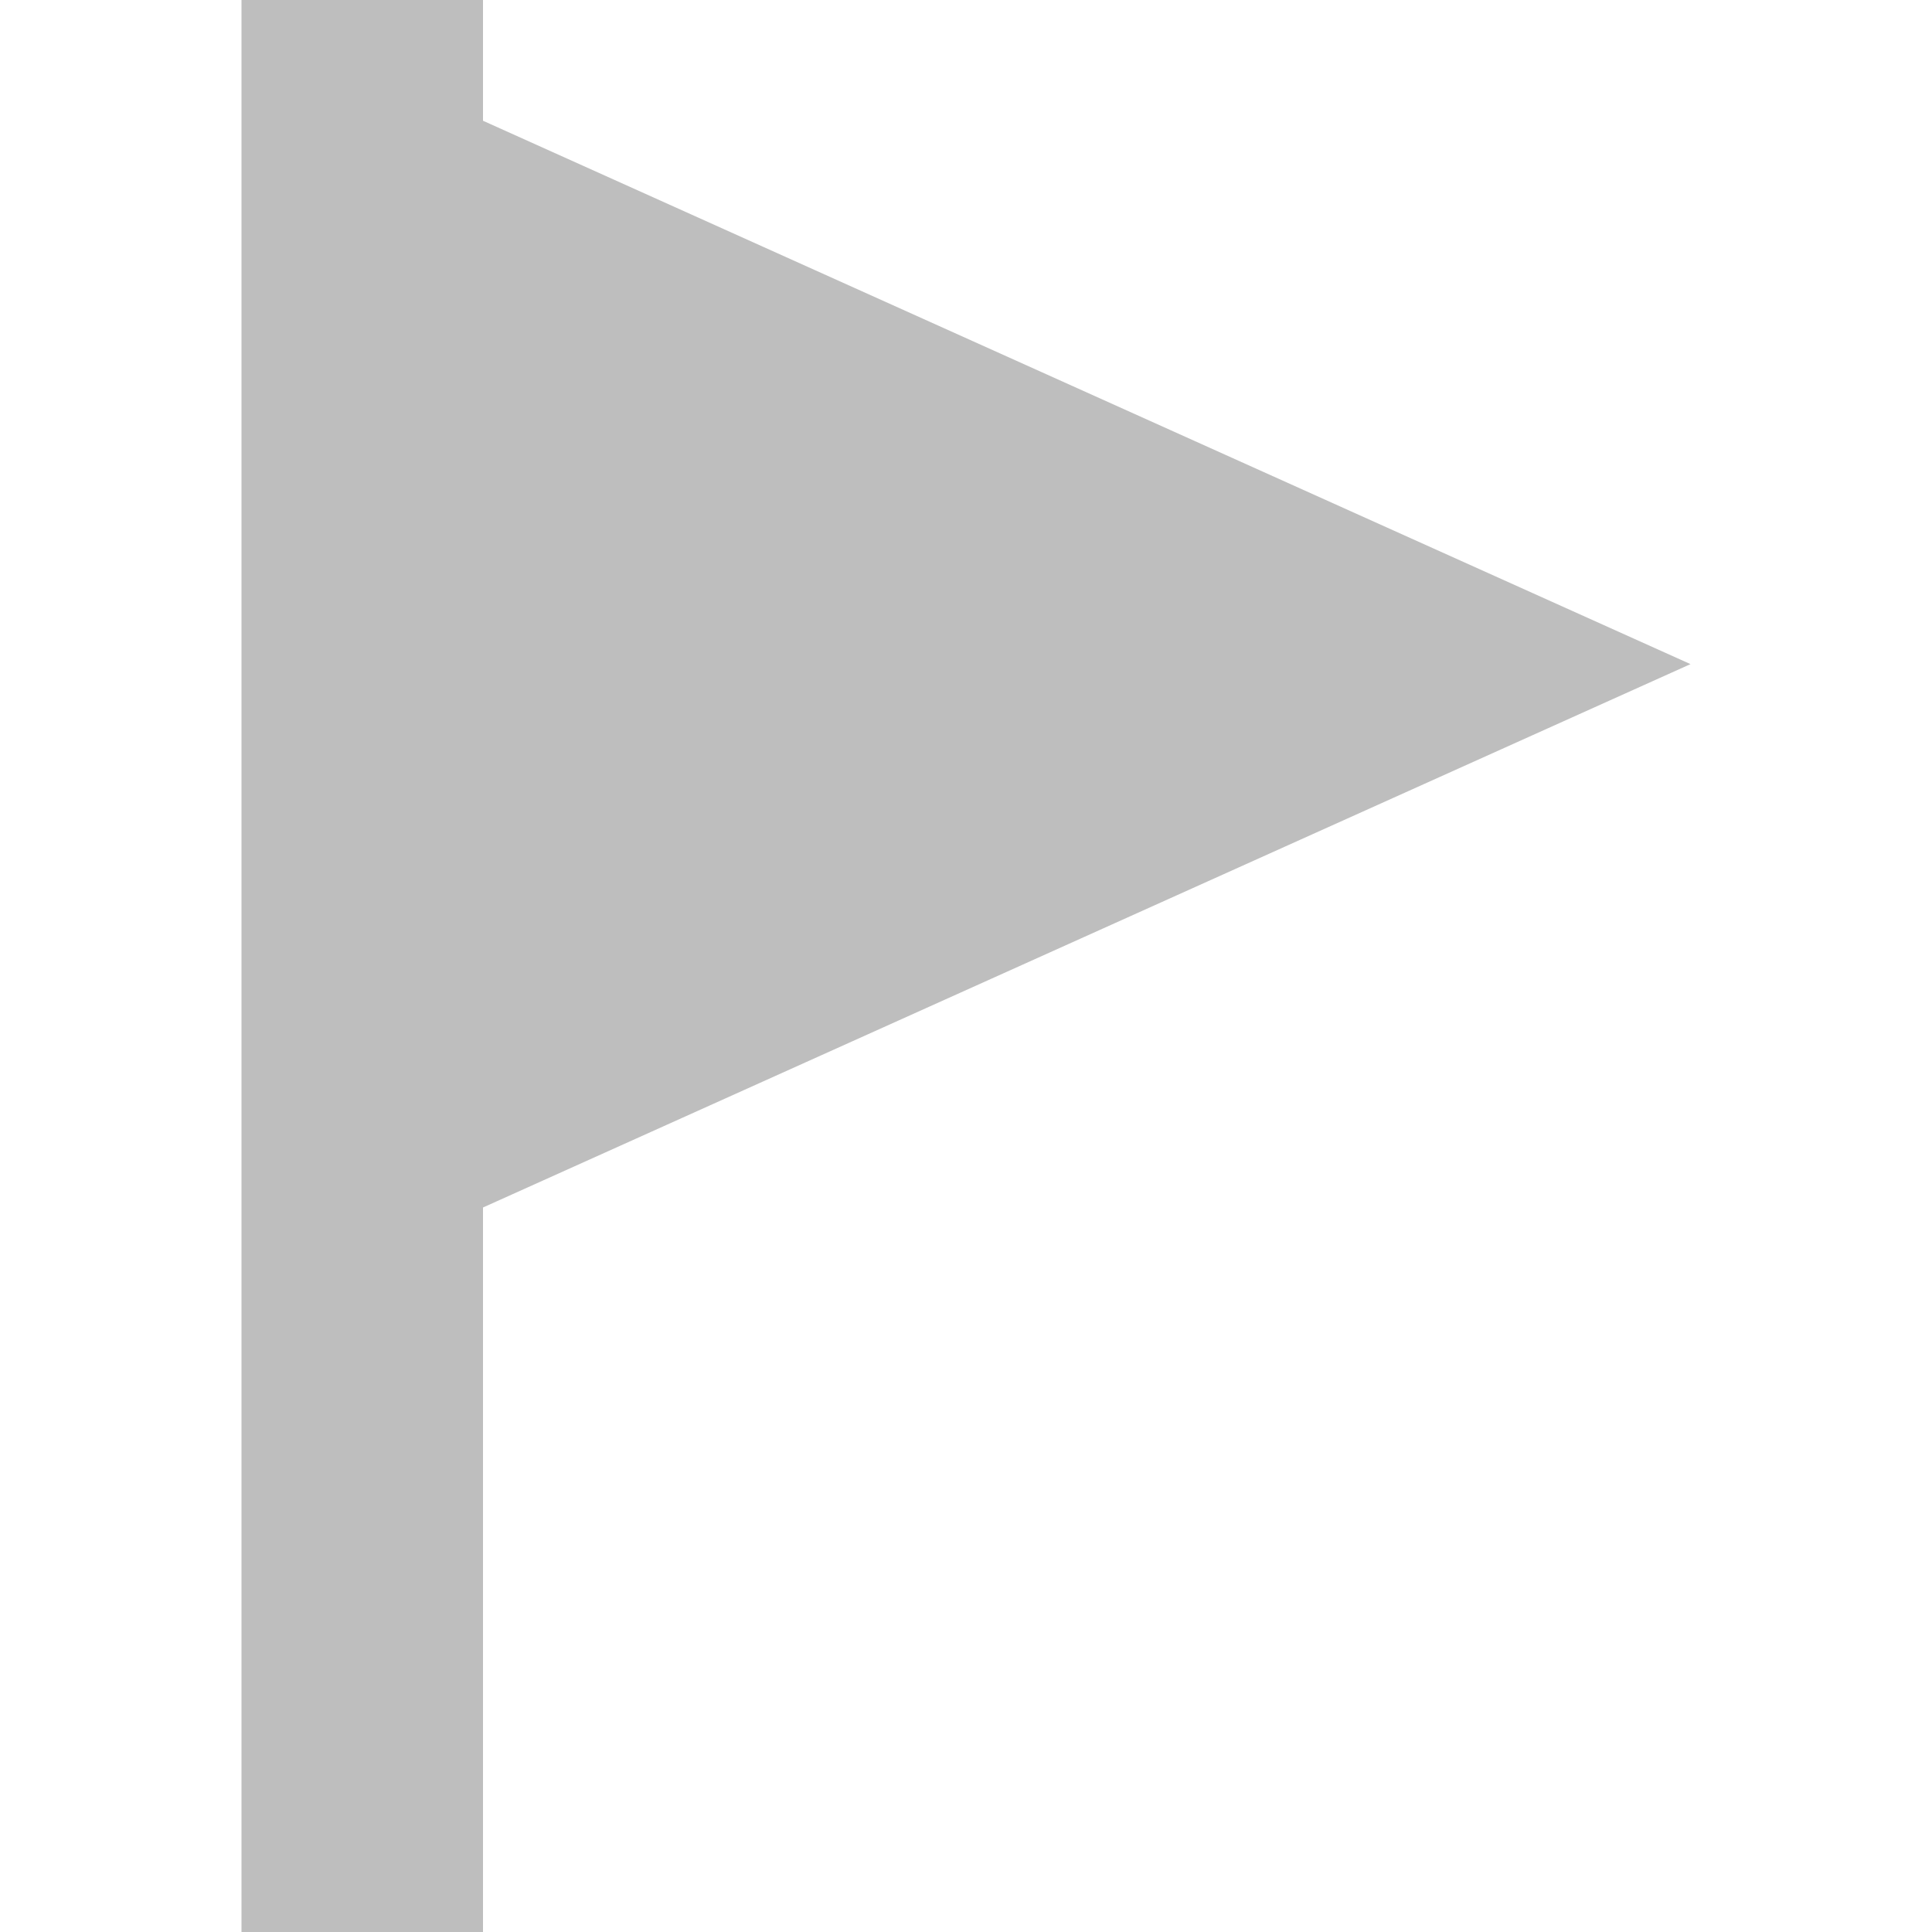 <?xml version="1.0" encoding="UTF-8" standalone="no"?>
<svg
   xmlns:dc="http://purl.org/dc/elements/1.1/"
   xmlns:cc="http://creativecommons.org/ns#"
   xmlns:rdf="http://www.w3.org/1999/02/22-rdf-syntax-ns#"
   xmlns:svg="http://www.w3.org/2000/svg"
   xmlns="http://www.w3.org/2000/svg"
   xmlns:sodipodi="http://sodipodi.sourceforge.net/DTD/sodipodi-0.dtd"
   xmlns:inkscape="http://www.inkscape.org/namespaces/inkscape"
   version="1.1"
   width="16"
   height="16"
   id="svg9373"
   inkscape:version="0.48+devel r"
   sodipodi:docname="flag-symbolic-ltr.svg">
  <defs
     id="defs9416" />
  <sodipodi:namedview
     pagecolor="#666666"
     bordercolor="#666666"
     borderopacity="1"
     objecttolerance="10"
     gridtolerance="10"
     guidetolerance="10"
     inkscape:pageopacity="1"
     inkscape:pageshadow="2"
     inkscape:window-width="1052"
     inkscape:window-height="537"
     id="namedview9414"
     showgrid="false"
     inkscape:snap-nodes="true"
     inkscape:snap-bbox="false"
     inkscape:zoom="4"
     inkscape:cx="-37.077932"
     inkscape:cy="-2.8623575"
     inkscape:window-x="331"
     inkscape:window-y="409"
     inkscape:window-maximized="0"
     inkscape:current-layer="svg9373"
     showborder="false">
    <inkscape:grid
       type="xygrid"
       id="grid9641"
       empspacing="5"
       visible="true"
       enabled="true"
       snapvisiblegridlinesonly="true" />
  </sodipodi:namedview>
  <linearGradient
     id="paint"
     gradientUnits="userSpaceOnUse"
     x1="14.5"
     y1="99"
     x2="119.5"
     y2="99">
    <stop
       offset="0"
       style="stop-color:#DA1800"
       id="stop9404" />
    <stop
       offset="0.33"
       style="stop-color:#B42D2D"
       id="stop9406" />
    <stop
       offset="0.66"
       style="stop-color:#FA1818"
       id="stop9408" />
    <stop
       offset="1"
       style="stop-color:#B42D2D"
       id="stop9410" />
  </linearGradient>
  <path
     style="fill:#bebebe;fill-opacity:1;stroke-width:1;stroke-miterlimit:4"
     d="M 2,0 4,0 4,1 14,5.5 4,10 4,16 2,16 z"
     id="path9621"
     inkscape:connector-curvature="0"
     sodipodi:nodetypes="cccccccc" />
</svg>
